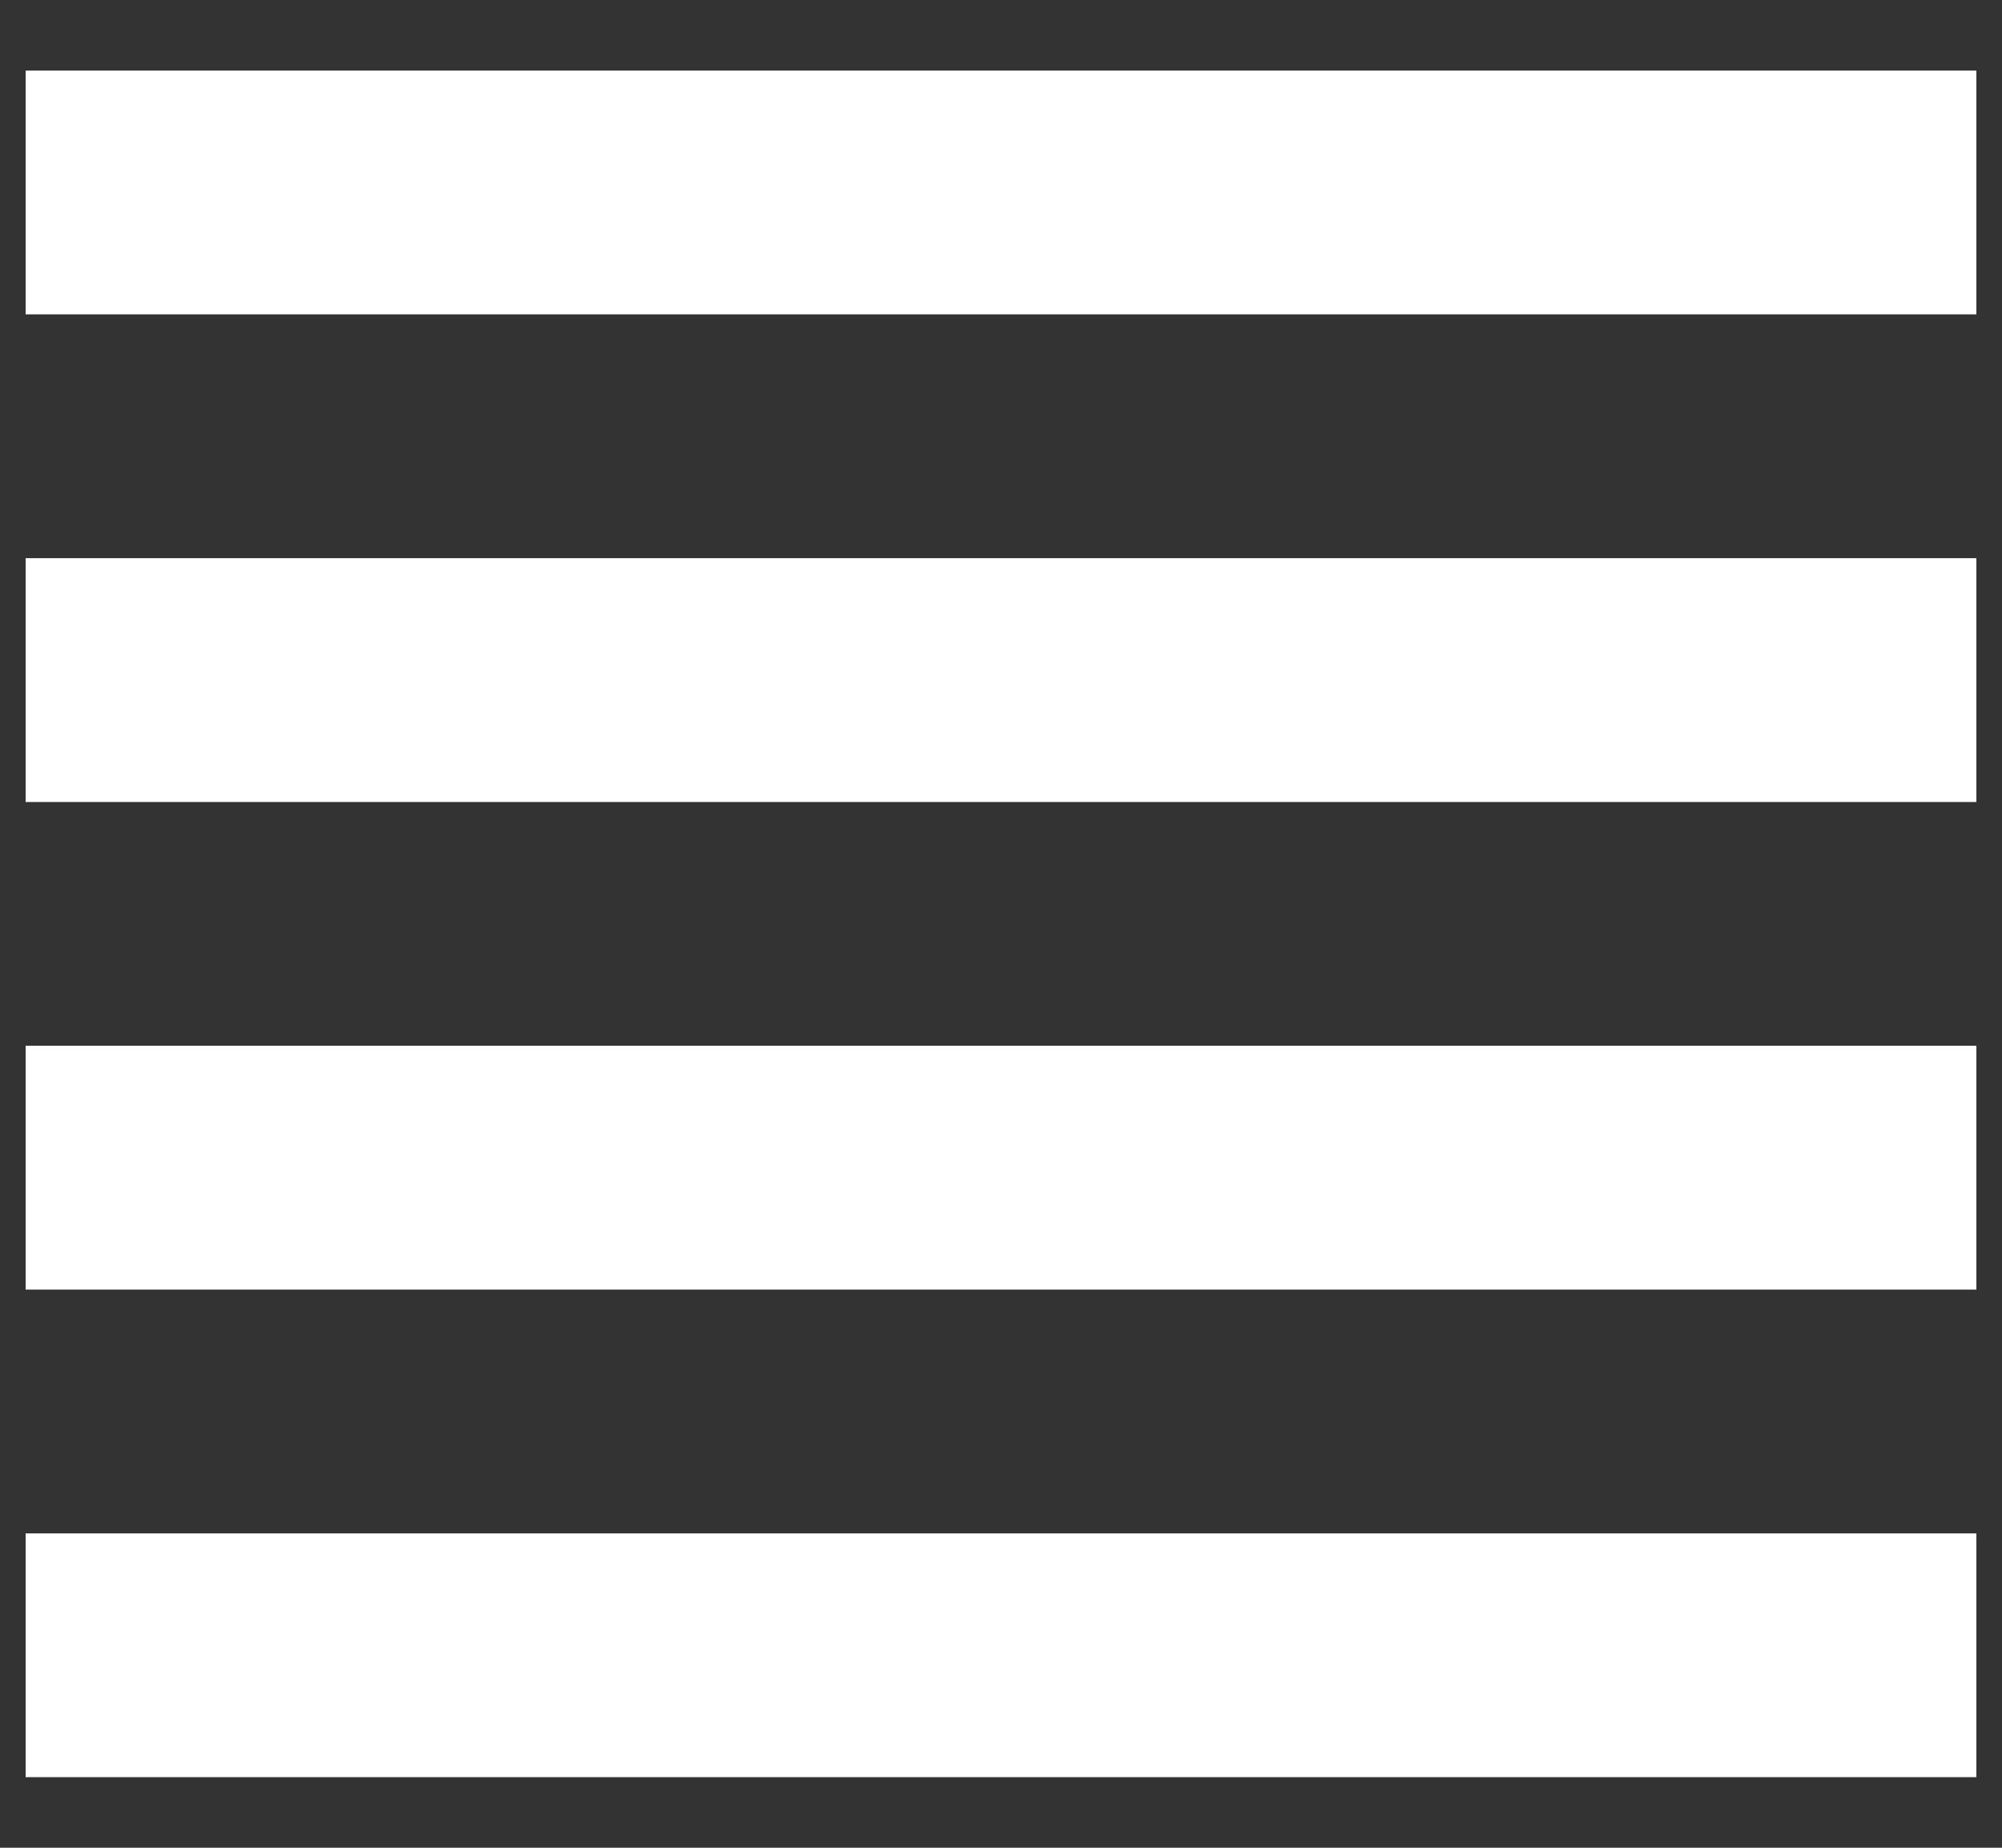 <svg width="26" height="24" viewBox="0 0 26 24" fill="none" xmlns="http://www.w3.org/2000/svg">
<rect x="0" y="0" width="26" height="24" fill="#333333" stroke="none"/>
<path d="M0.333 16.75H25.667V13.583H0.333V16.75ZM0.333 23.083H25.667V19.917H0.333V23.083ZM0.333 10.417H25.667V7.25H0.333V10.417ZM0.333 0.917V4.083H25.667V0.917H0.333Z" fill="white"/>
</svg>
